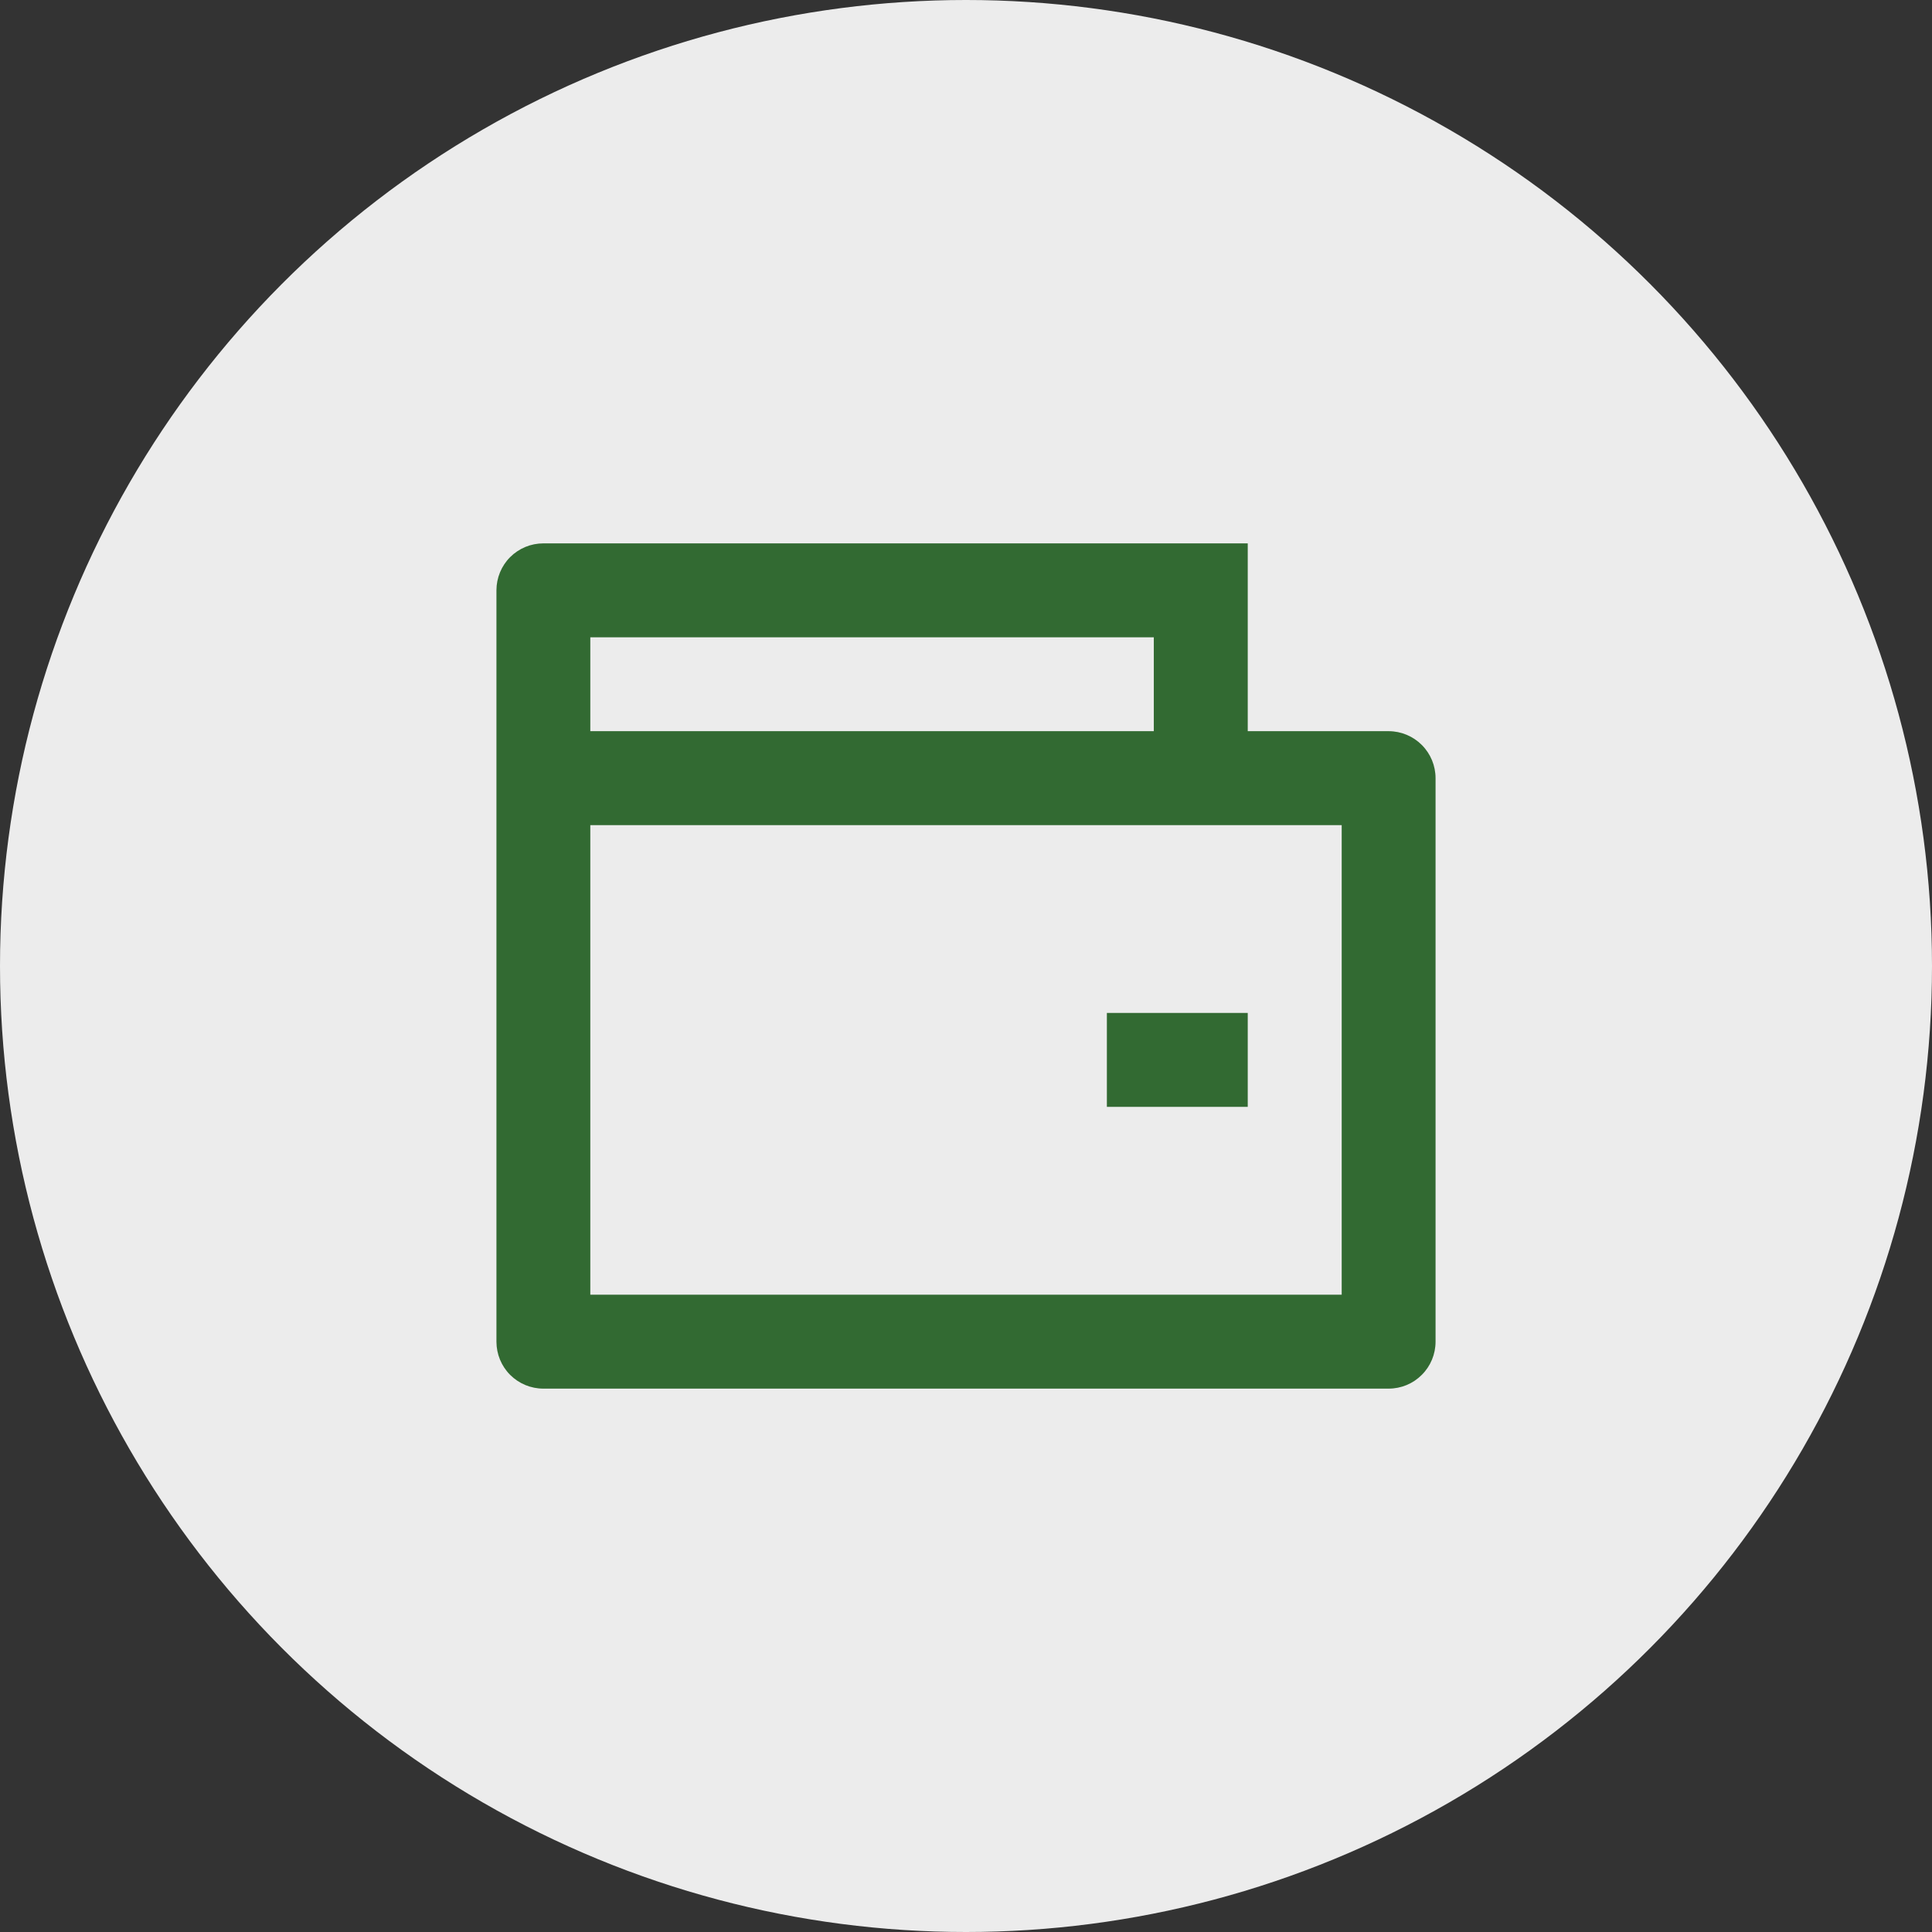 <svg width="24" height="24" viewBox="0 0 24 24" fill="none" xmlns="http://www.w3.org/2000/svg">
<rect x="0" y="0" width="24" height="24" fill="#333333" stroke="none"/>
<circle cx="12" cy="12" r="12" fill="#ECECEC"/>
<path d="M15.5 9.083H17.25C17.405 9.083 17.553 9.145 17.662 9.254C17.772 9.364 17.833 9.512 17.833 9.667V16.667C17.833 16.821 17.772 16.97 17.662 17.079C17.553 17.189 17.405 17.25 17.25 17.25H6.75C6.595 17.25 6.447 17.189 6.337 17.079C6.228 16.97 6.167 16.821 6.167 16.667V7.333C6.167 7.179 6.228 7.03 6.337 6.921C6.447 6.811 6.595 6.75 6.75 6.75H15.5V9.083ZM7.333 10.25V16.083H16.667V10.25H7.333ZM7.333 7.917V9.083H14.333V7.917H7.333ZM13.75 12.583H15.5V13.75H13.75V12.583Z" fill="#326A32"/>
</svg>
